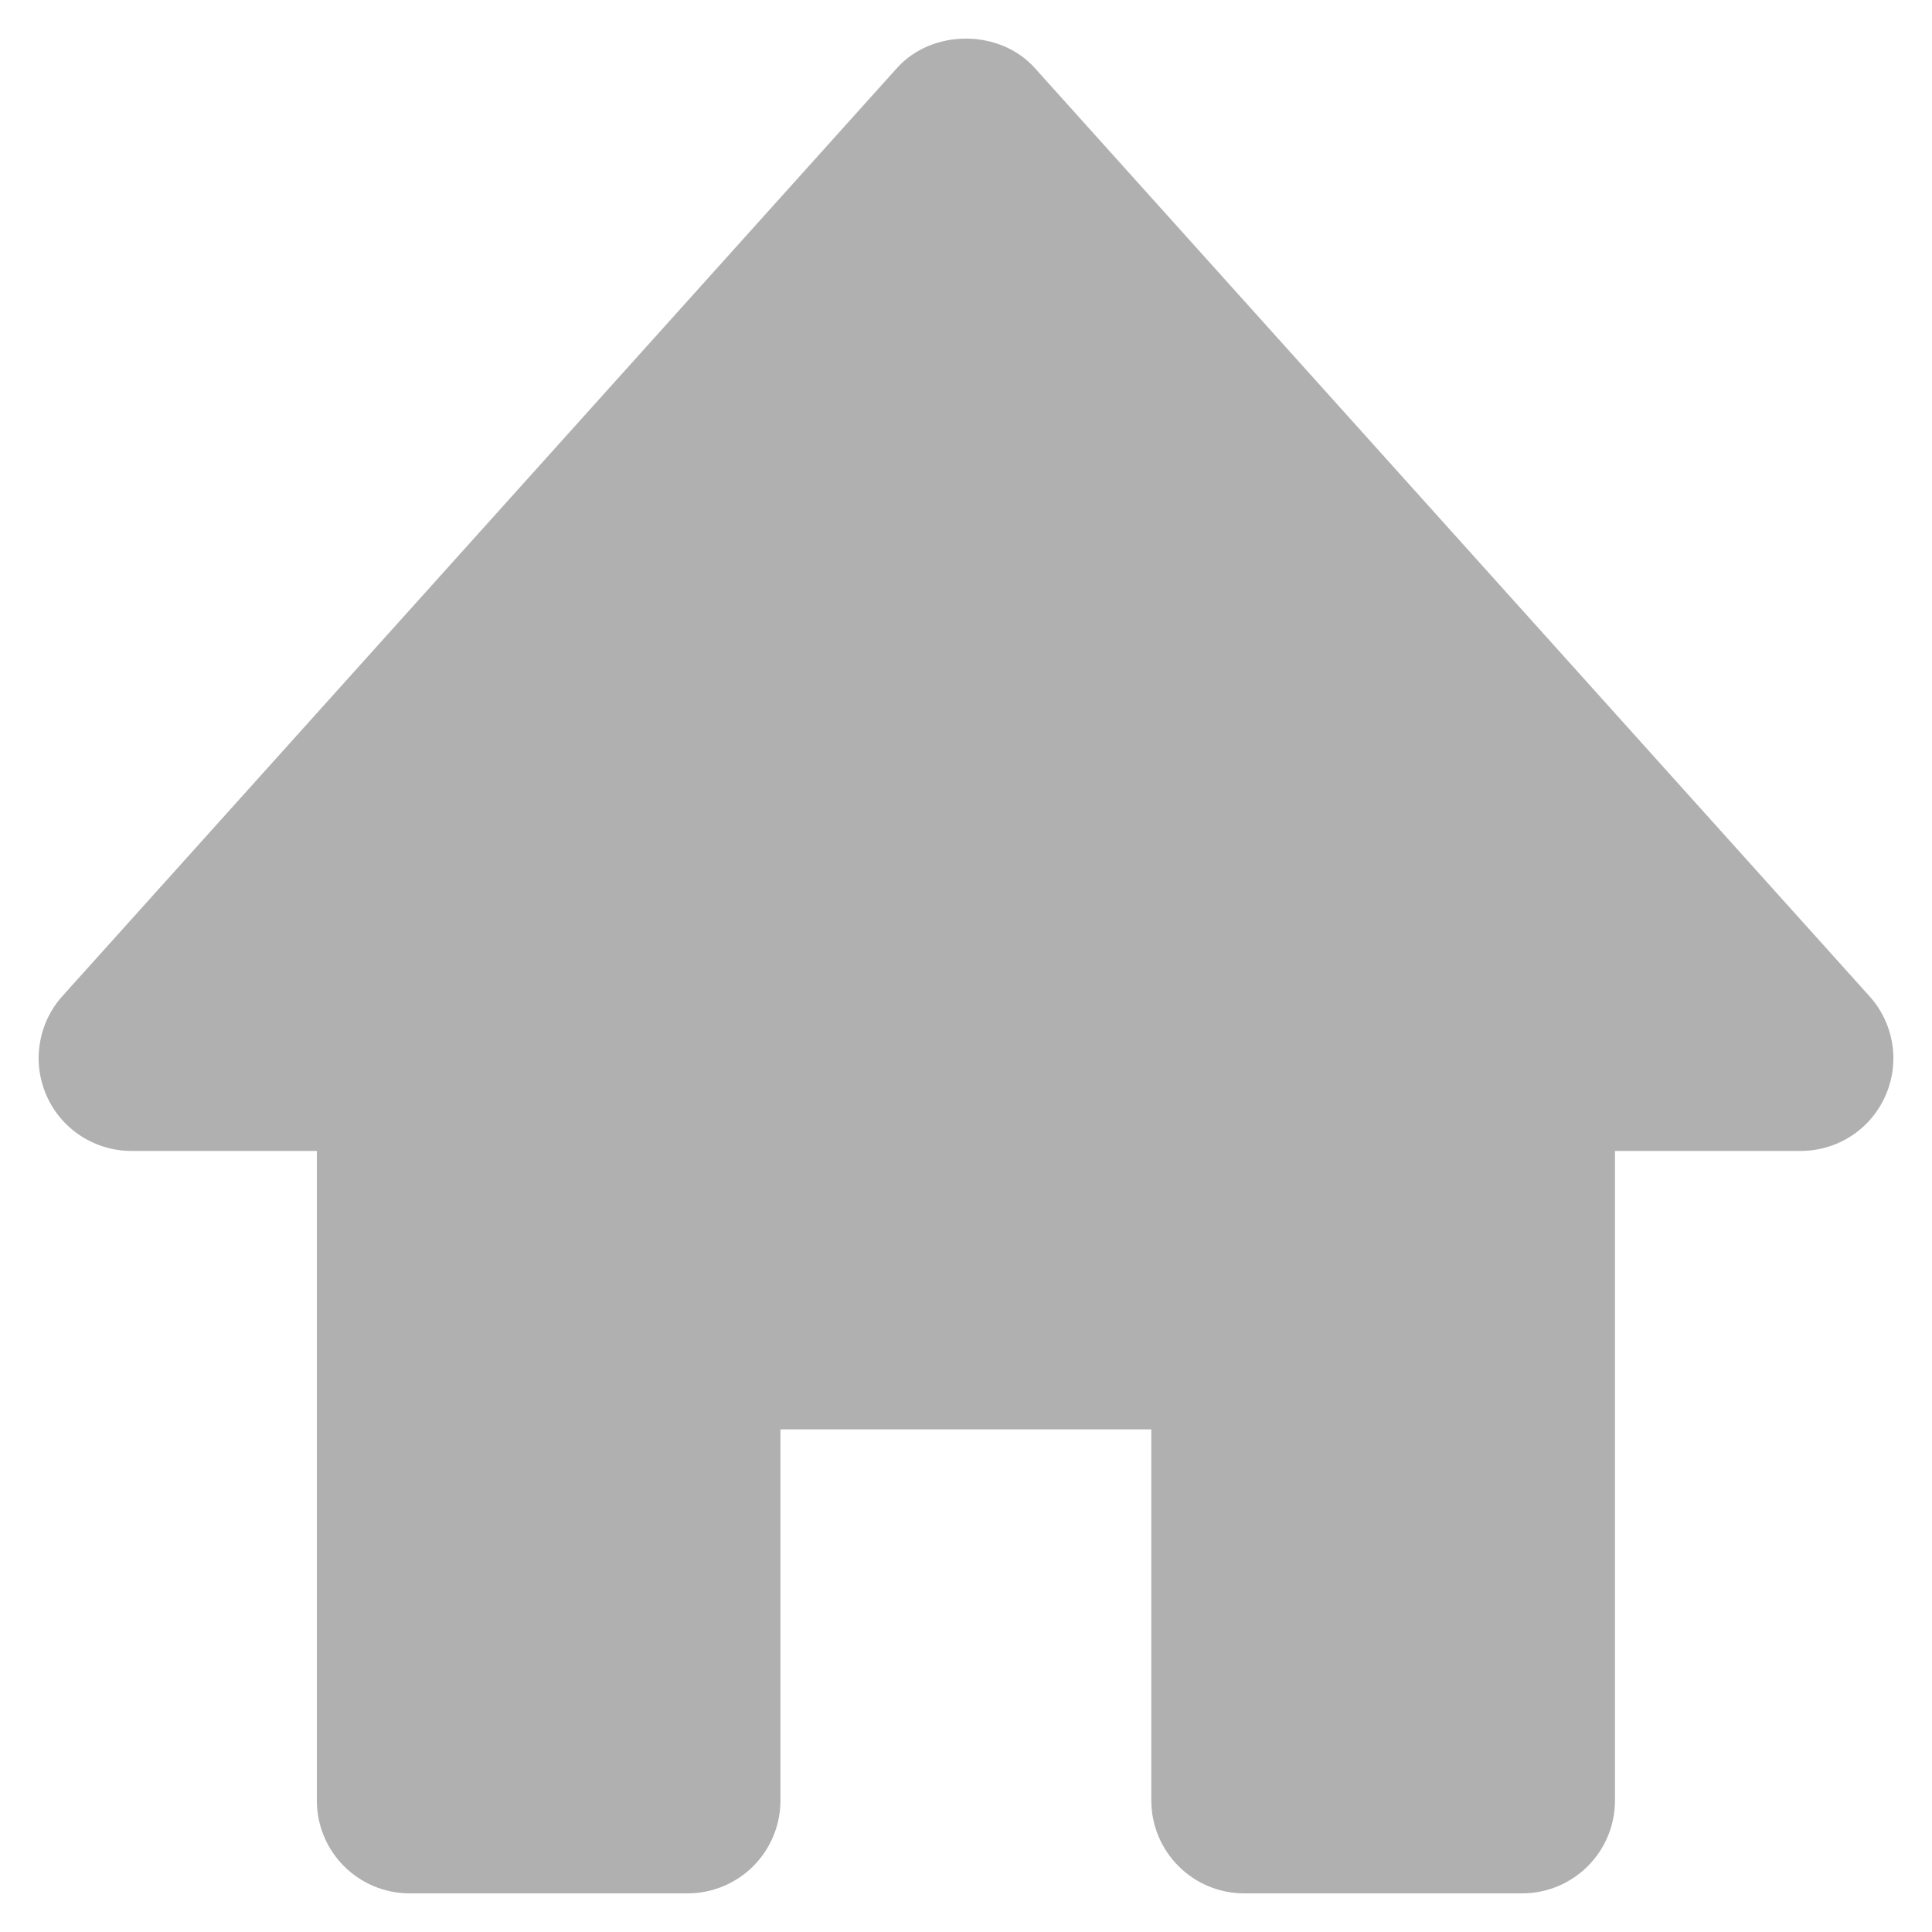 <svg width="25" height="25" viewBox="0 0 25 25" fill="none" xmlns="http://www.w3.org/2000/svg">
<path d="M24.189 12.889L13.39 0.88C12.935 0.373 12.062 0.373 11.607 0.88L0.808 12.889C0.653 13.061 0.551 13.275 0.515 13.505C0.478 13.734 0.51 13.969 0.604 14.181C0.796 14.614 1.226 14.893 1.7 14.893H4.1V23.299C4.1 23.618 4.226 23.923 4.451 24.148C4.676 24.373 4.981 24.5 5.299 24.5H8.899C9.217 24.5 9.522 24.373 9.747 24.148C9.972 23.923 10.099 23.618 10.099 23.299V18.496H14.898V23.299C14.898 23.618 15.025 23.923 15.25 24.148C15.475 24.373 15.78 24.5 16.098 24.5H19.698C20.016 24.5 20.321 24.373 20.546 24.148C20.771 23.923 20.898 23.618 20.898 23.299V14.893H23.297C23.53 14.894 23.757 14.827 23.953 14.701C24.148 14.575 24.302 14.395 24.396 14.182C24.491 13.97 24.522 13.734 24.485 13.505C24.448 13.275 24.345 13.061 24.189 12.889Z" fill="#B0B0B0"/>
</svg>
